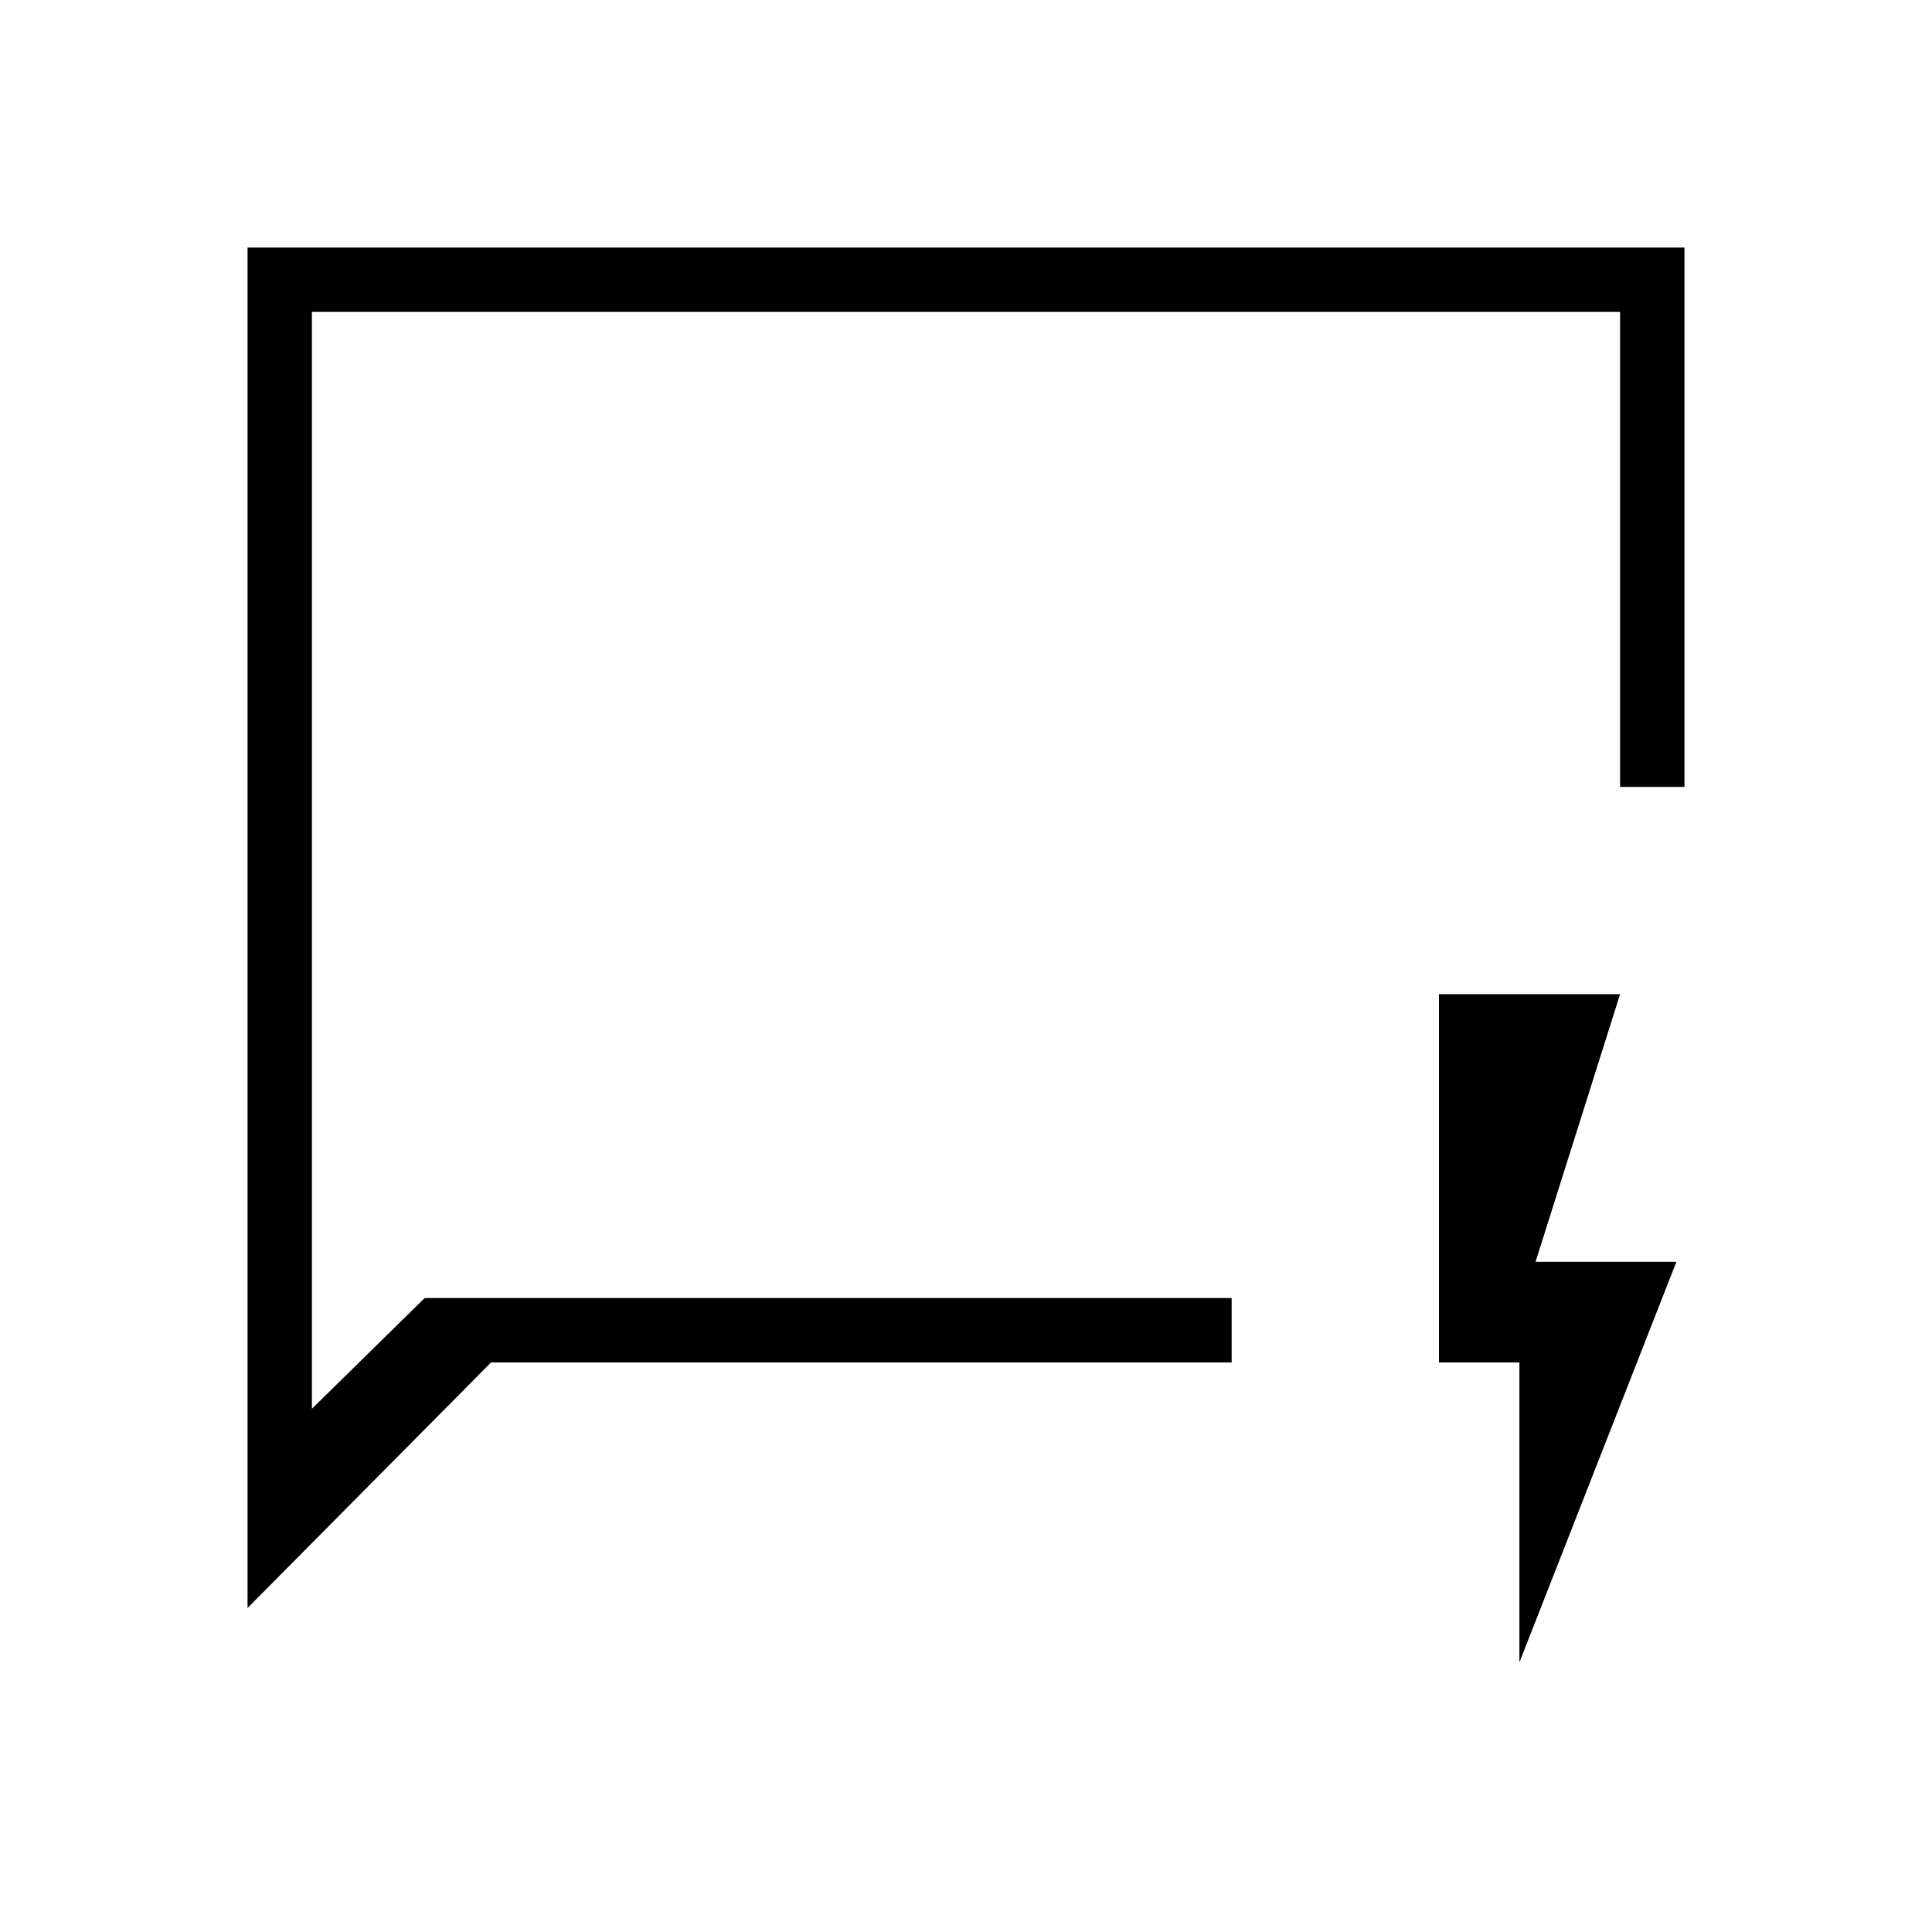 <svg xmlns="http://www.w3.org/2000/svg" height="40" width="40"><path d="M5.125 33.292V5.125h29.75v11.167h-1.333V6.458H6.458v22.709l2.334-2.292H25.5v1.333H10.167Zm1.333-6.417v2.292V6.458Zm25 7.542v-6.209h-1.666v-7.625h3.75l-1.75 5.542h2.916Z"/></svg>